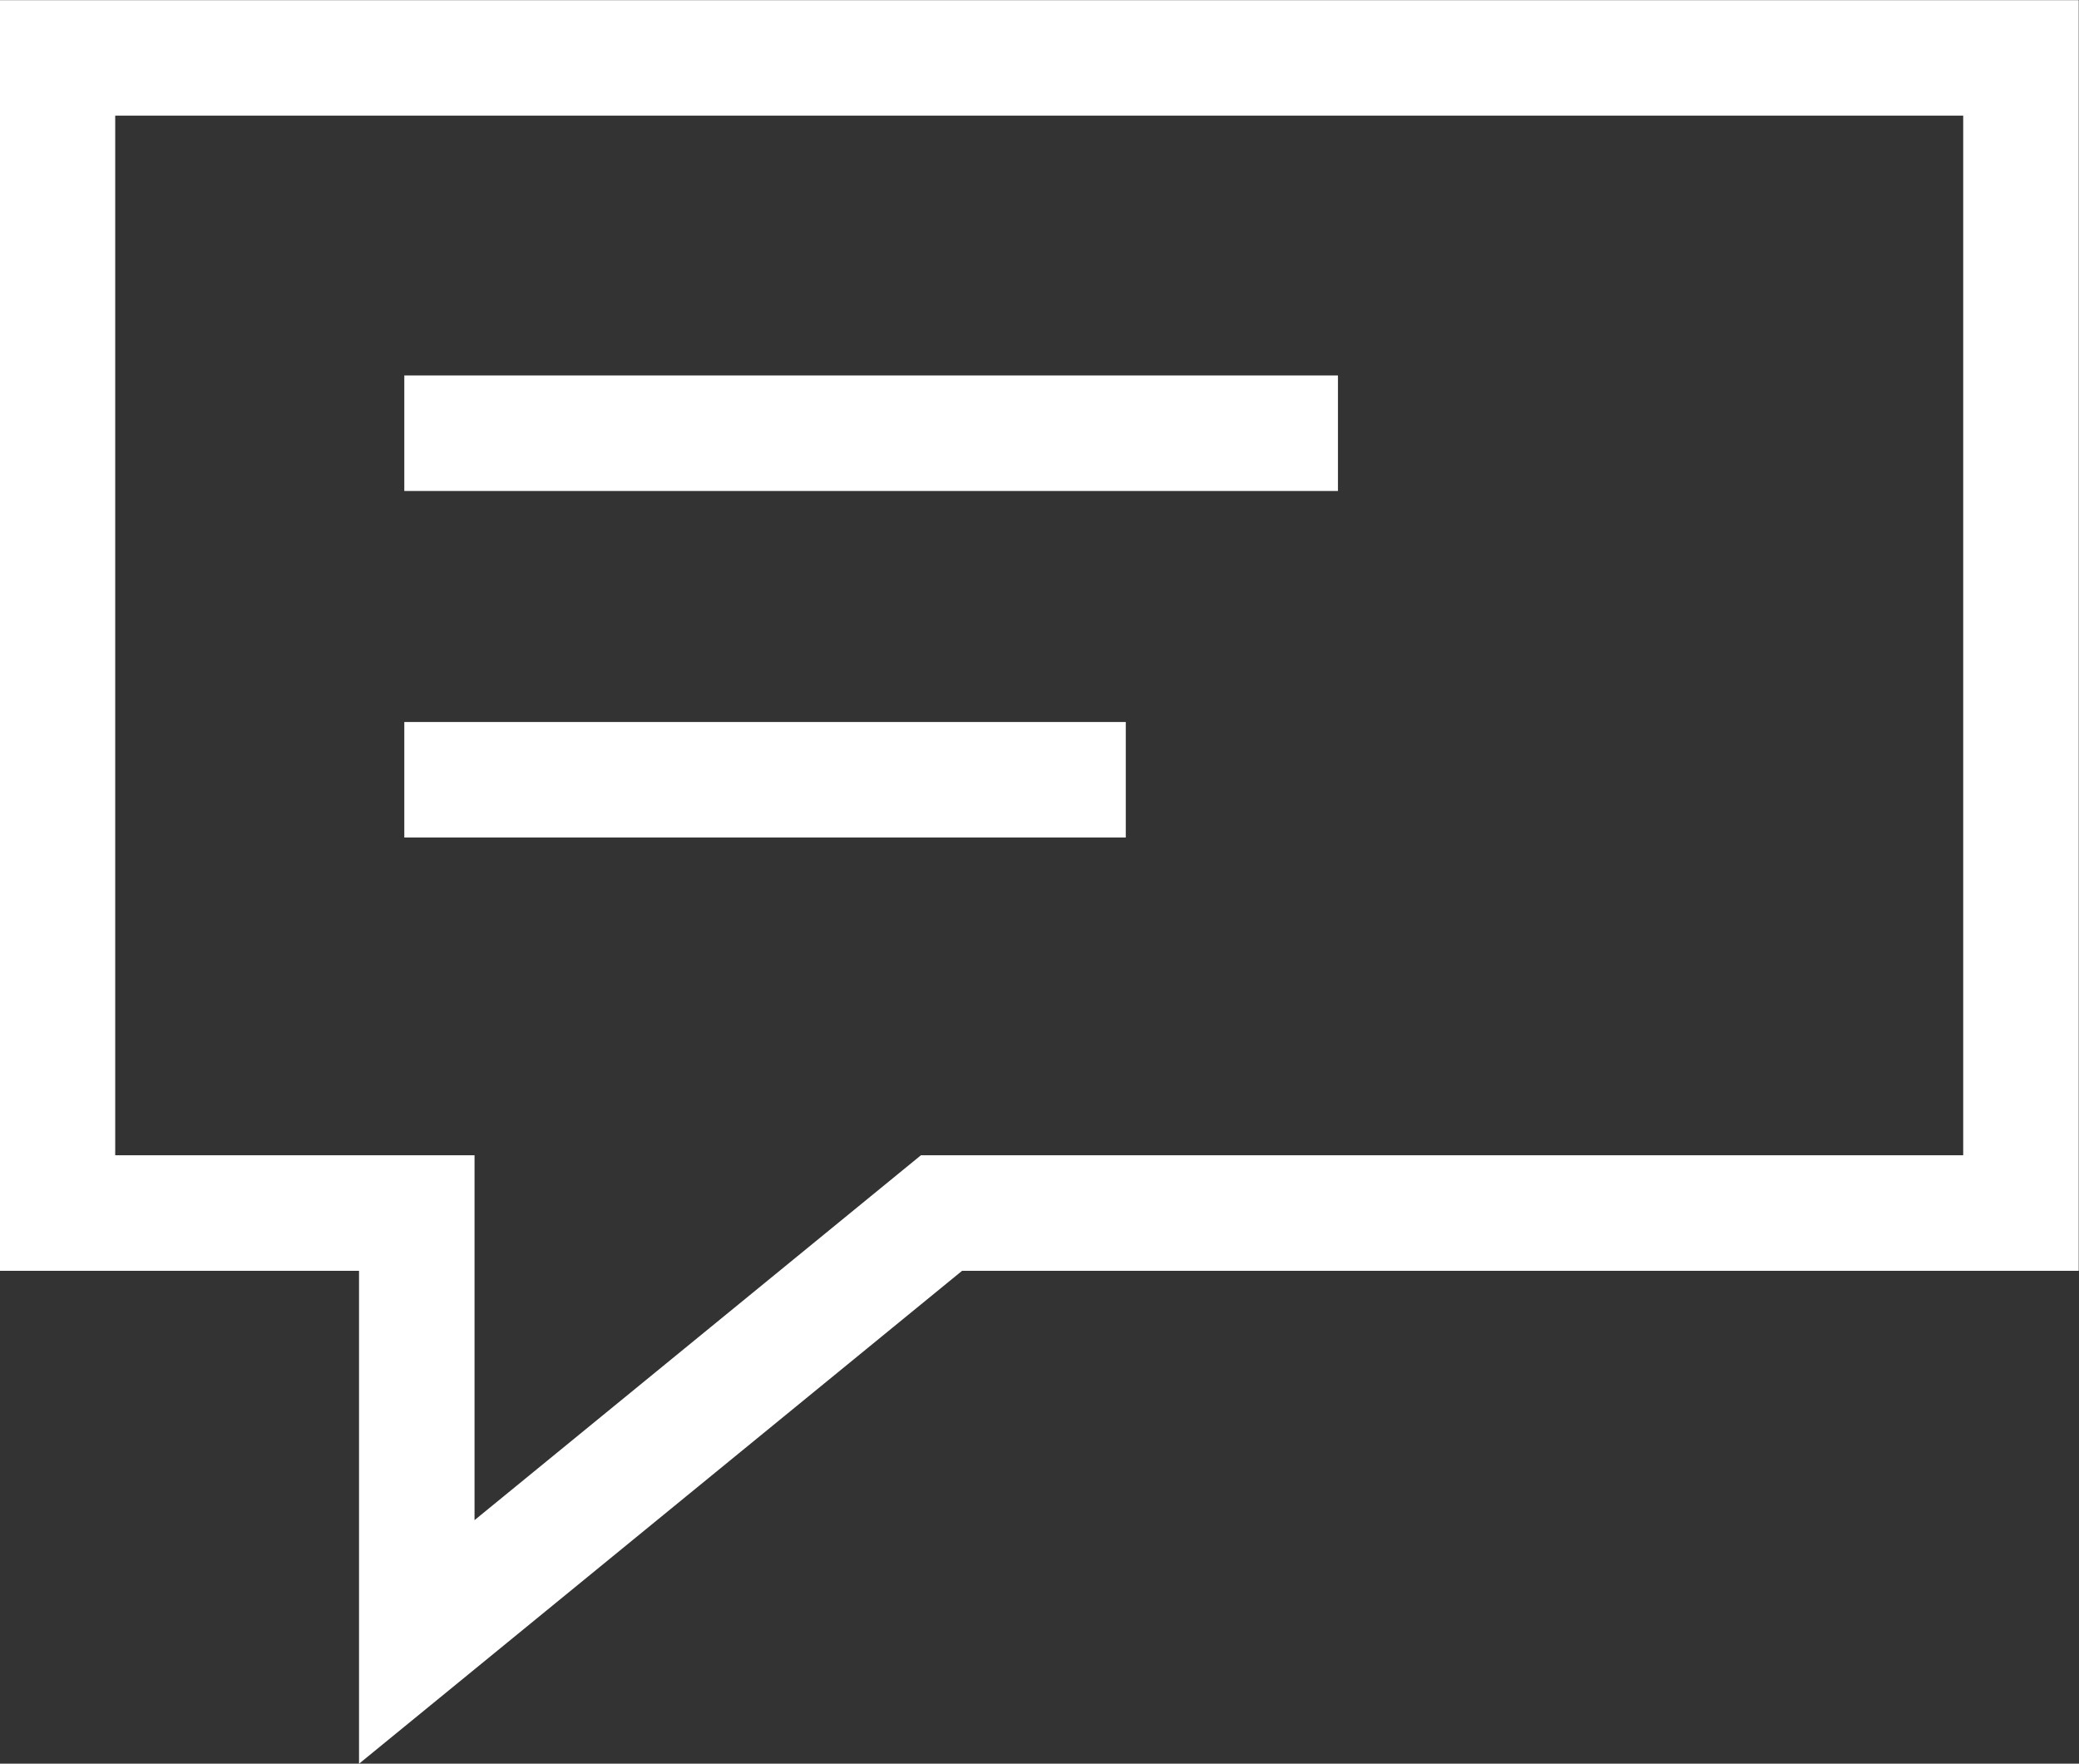 <svg xmlns="http://www.w3.org/2000/svg" width="36" height="30.537" viewBox="0 0 36 30.537">
  <rect x="0" y="0" width="36" height="30.537" fill="#333333" stroke="none"/>
  <g id="그룹_987" data-name="그룹 987" transform="translate(-12.383 -19.882)">
    <path id="합치기_6" data-name="합치기 6" d="M12432.6,17648.885h-6.222v-20h34v20h-18.692l-9.086,7.426Z" transform="translate(-12413 -17608)" fill="none" stroke="#fff" stroke-width="2"/>
    <g id="그룹_988" data-name="그룹 988" transform="translate(-0.499 2)">
      <line id="선_243" data-name="선 243" x2="16.167" transform="translate(19.883 25.383)" fill="none" stroke="#fff" stroke-width="2"/>
      <line id="선_244" data-name="선 244" x2="12.493" transform="translate(19.883 31.383)" fill="none" stroke="#fff" stroke-width="2"/>
    </g>
  </g>
</svg>
